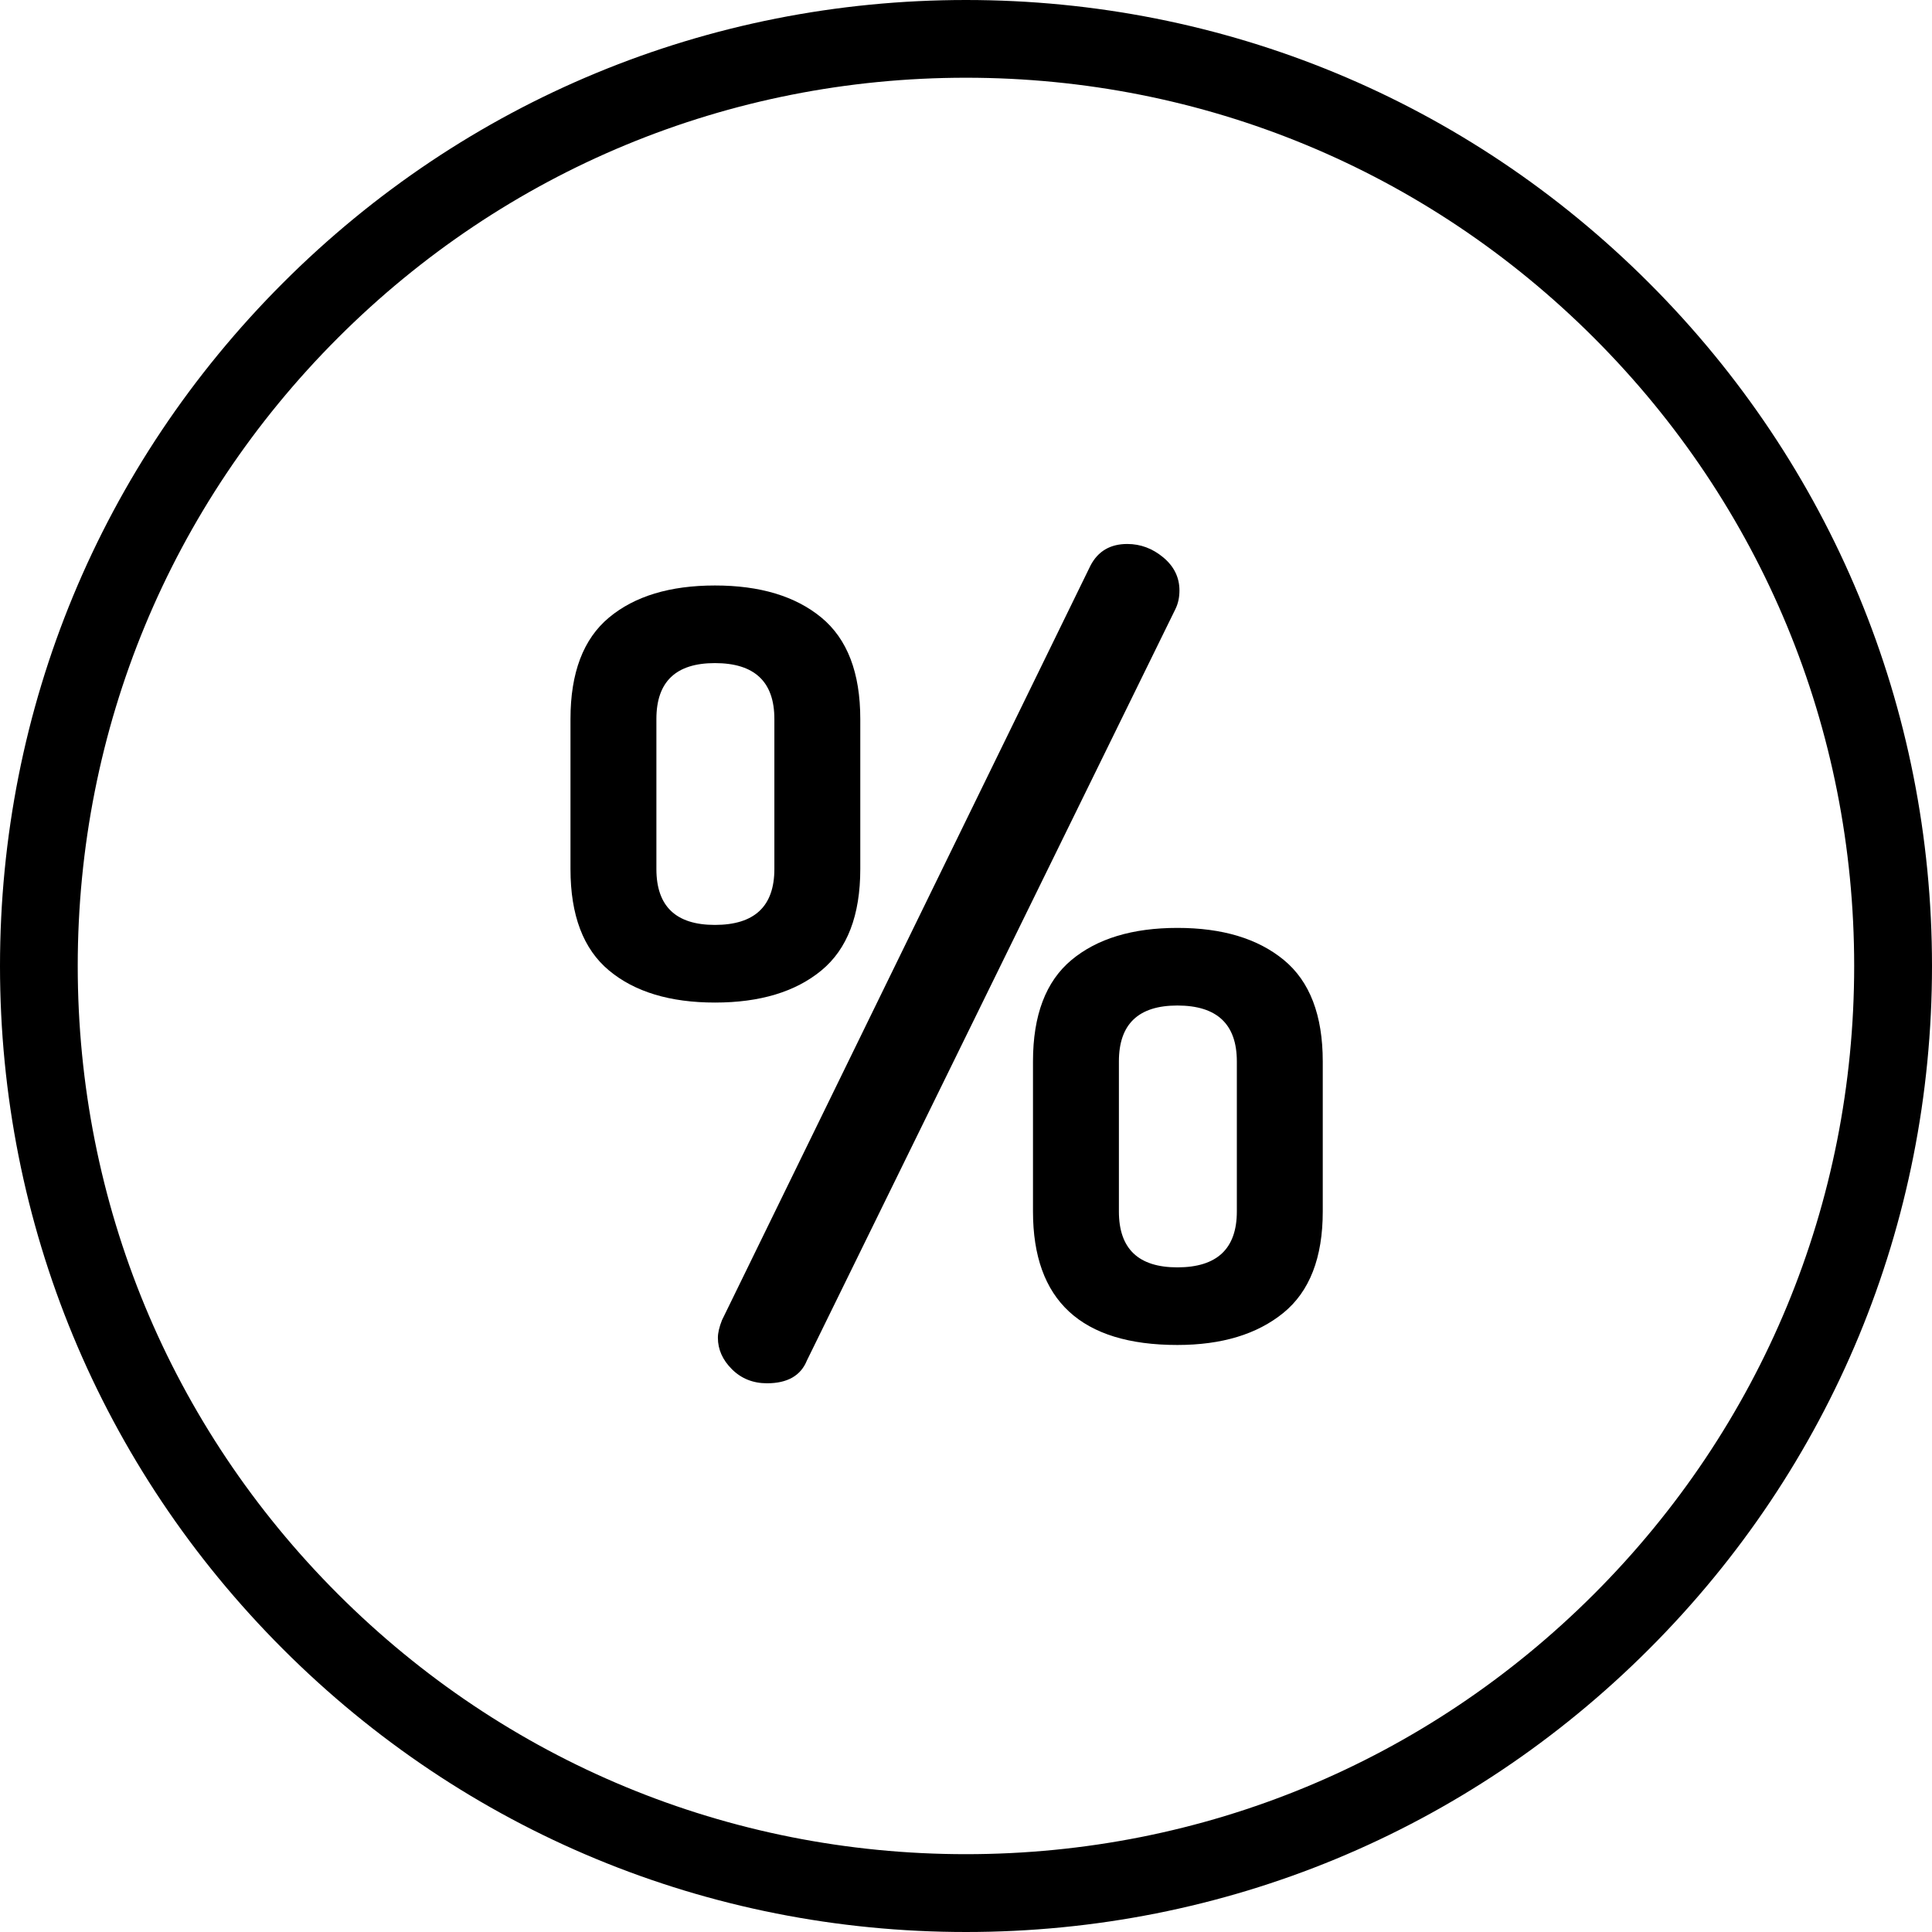 <svg width="64" height="64" viewBox="0 0 64 64" fill="none" xmlns="http://www.w3.org/2000/svg">
<g clip-path="url(#clip0_2183_91)">
<path d="M38.535 18.465C38.178 18.168 37.781 18.02 37.342 18.02C36.777 18.02 36.371 18.26 36.122 18.739L23.917 43.731C23.826 43.96 23.781 44.155 23.781 44.314C23.781 44.703 23.937 45.051 24.248 45.36C24.559 45.668 24.946 45.823 25.407 45.823C26.085 45.823 26.526 45.571 26.73 45.068L38.936 20.179C39.026 19.997 39.071 19.791 39.071 19.562C39.071 19.128 38.892 18.763 38.535 18.465Z" fill="black"/>
<path d="M27.209 20.457C26.35 19.749 25.175 19.395 23.685 19.395C22.194 19.395 21.024 19.749 20.174 20.457C19.323 21.166 18.898 22.286 18.898 23.817V28.788C18.898 30.32 19.323 31.439 20.174 32.148C21.024 32.856 22.194 33.211 23.685 33.211C25.175 33.211 26.35 32.856 27.209 32.148C28.068 31.44 28.498 30.32 28.498 28.788V23.817C28.498 22.286 28.068 21.166 27.209 20.457ZM25.652 28.788C25.652 30.022 24.995 30.639 23.681 30.639C22.389 30.639 21.744 30.022 21.744 28.788V23.817C21.744 22.583 22.389 21.966 23.681 21.966C24.995 21.966 25.652 22.583 25.652 23.817V28.788Z" fill="black"/>
<path d="M42.529 31.801C41.67 31.093 40.495 30.738 39.005 30.738C37.515 30.738 36.344 31.093 35.494 31.801C34.644 32.51 34.219 33.63 34.219 35.161V40.132C34.219 43.08 35.813 44.554 39.001 44.554C40.471 44.554 41.641 44.2 42.512 43.492C43.383 42.783 43.818 41.663 43.818 40.132V35.161C43.818 33.63 43.389 32.51 42.529 31.801ZM40.972 40.132C40.972 41.366 40.315 41.983 39.001 41.983C37.71 41.983 37.065 41.366 37.065 40.132V35.161C37.065 33.926 37.71 33.309 39.001 33.309C40.315 33.309 40.972 33.927 40.972 35.161V40.132Z" fill="black"/>
<path fill-rule="evenodd" clip-rule="evenodd" d="M32 0C40.547 0 48.583 3.329 54.627 9.373C60.671 15.417 64 23.453 64 32C64 40.547 60.671 48.584 54.627 54.627C48.584 60.672 40.548 64 32 64C23.452 64 15.416 60.671 9.373 54.627C3.329 48.583 0 40.547 0 32C0 23.453 3.329 15.417 9.373 9.373C15.416 3.329 23.453 0 32 0ZM31.998 2.575C39.858 2.575 47.246 5.636 52.804 11.193C58.361 16.75 61.422 24.139 61.422 31.998C61.422 39.858 58.361 47.246 52.804 52.804C47.246 58.361 39.858 61.422 31.998 61.422C24.139 61.422 16.75 58.361 11.193 52.804C5.636 47.246 2.575 39.858 2.575 31.998C2.575 24.139 5.636 16.75 11.193 11.193C16.75 5.636 24.139 2.575 31.998 2.575Z" fill="black"/>
</g>
<defs>
<clipPath id="clip0_2183_91">
<rect width="64" height="64" fill="white"/>
</clipPath>
</defs>
</svg>
